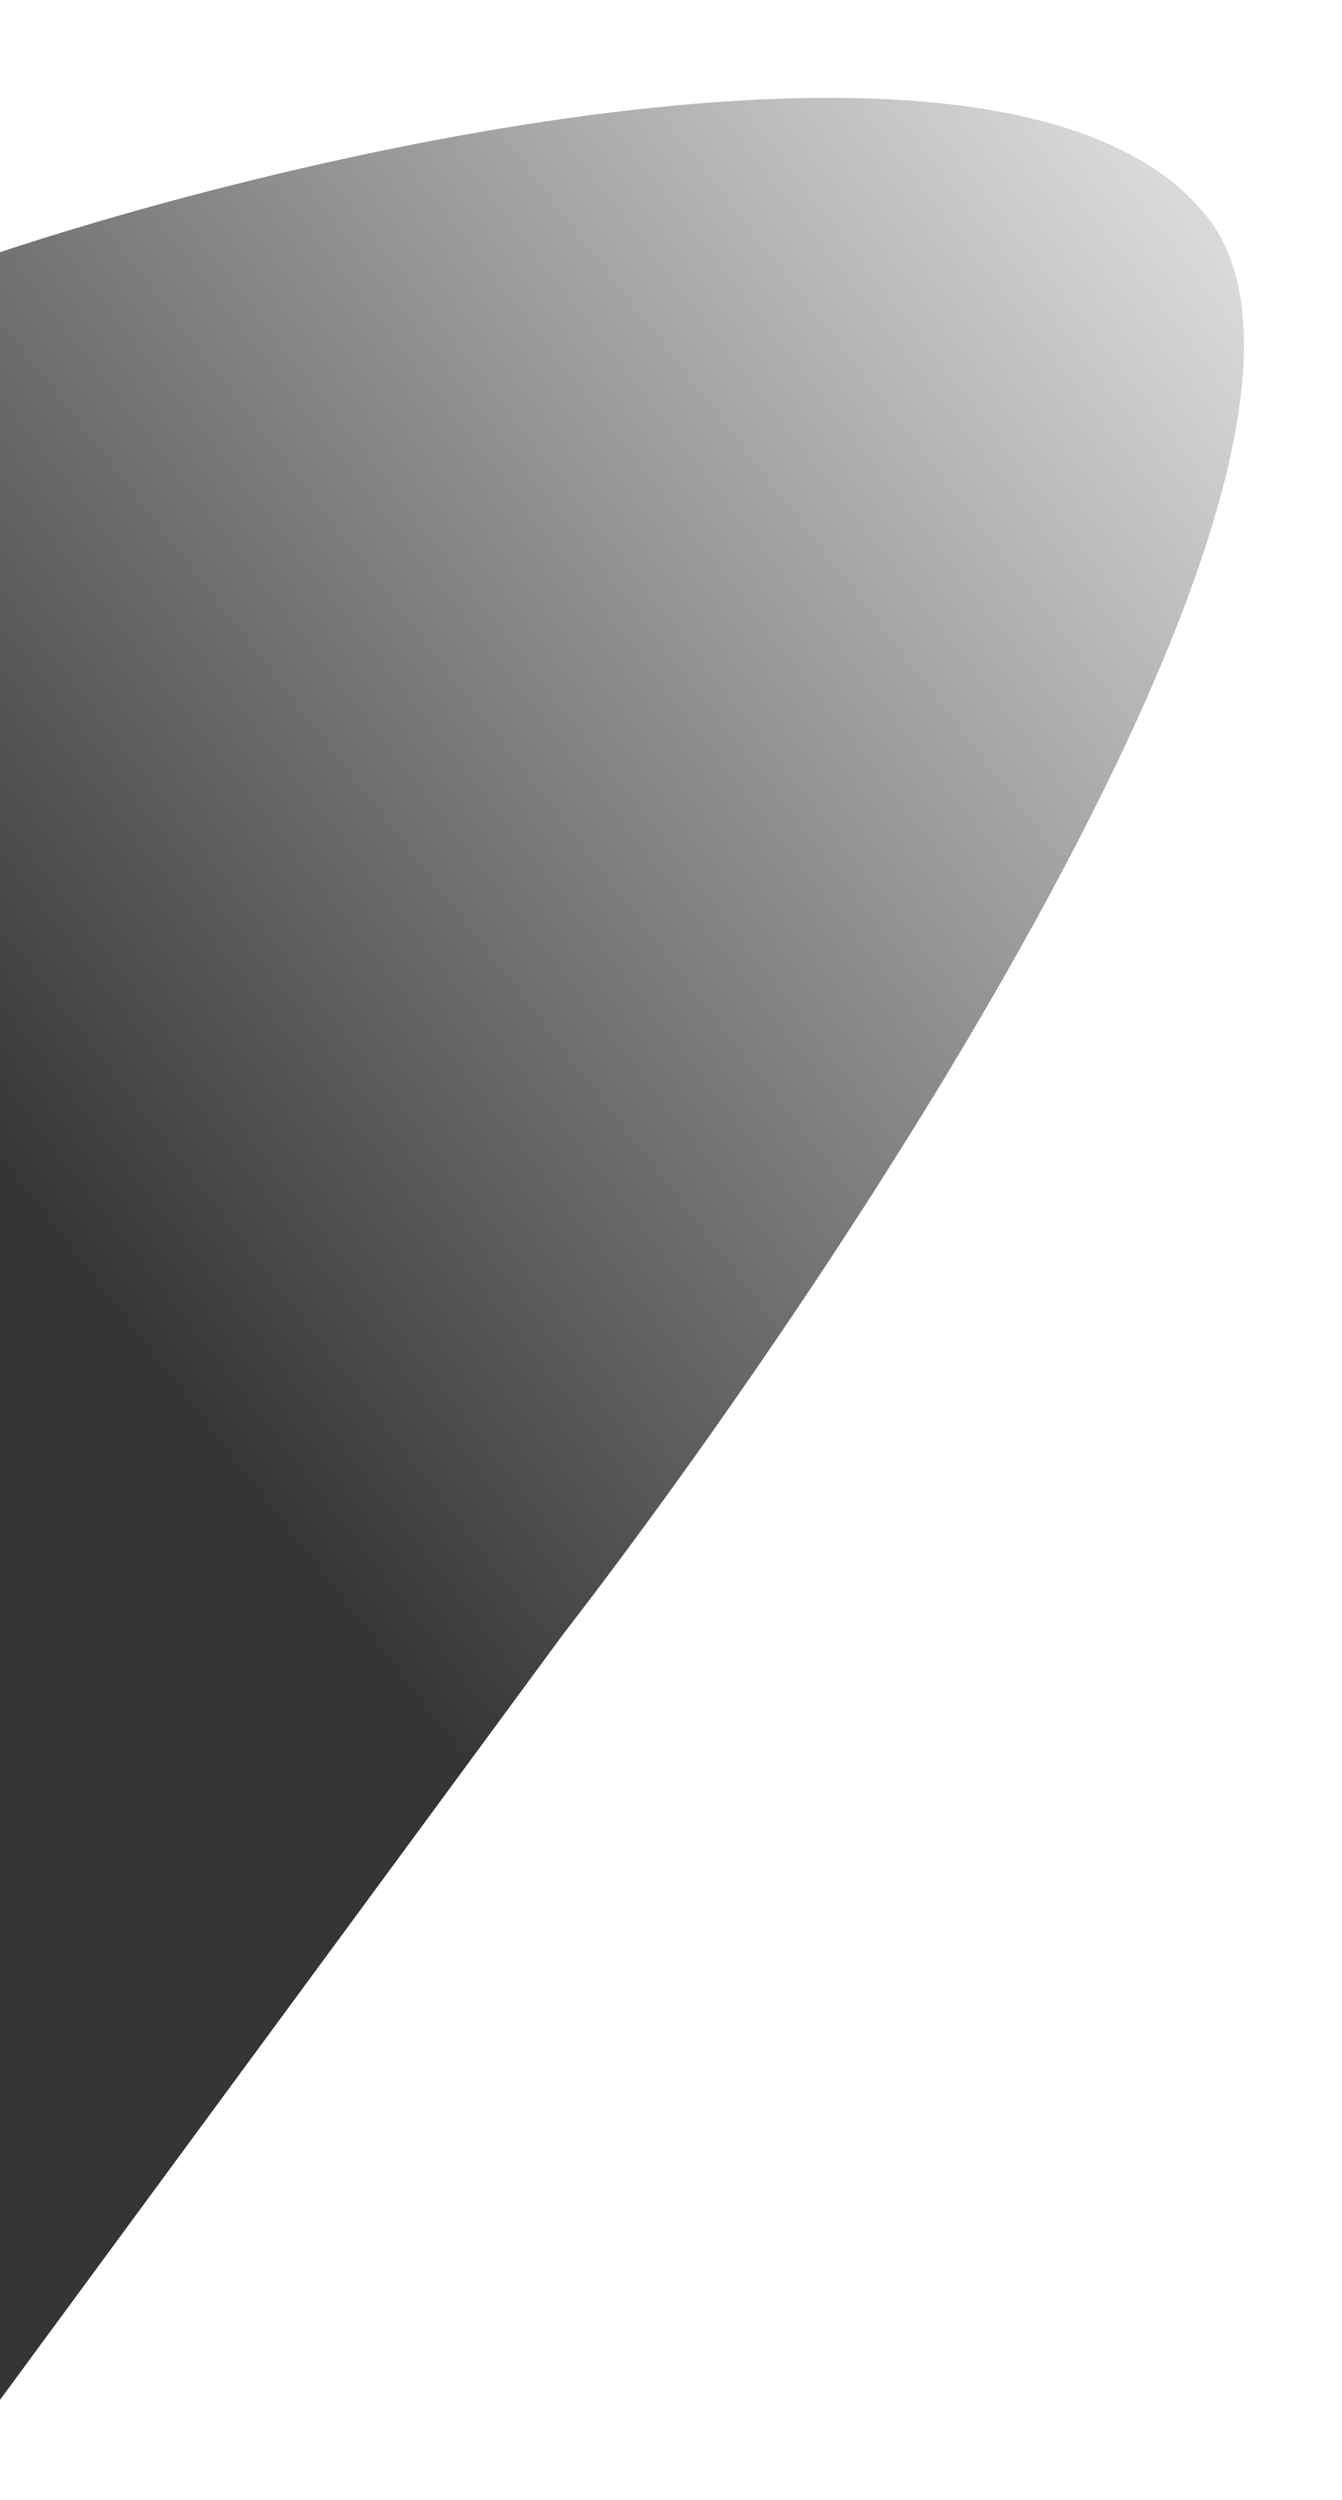<svg width="1381" height="2572" viewBox="0 0 1381 2572" fill="none" xmlns="http://www.w3.org/2000/svg">
<g filter="url(#filter0_ng_330_157)">
<path d="M1241.5 222.096C1052.3 -14.72 334 148.652 -1.5 259.941V2471.02L579 1681.98C878.667 1294.03 1430.7 458.912 1241.5 222.096Z" fill="url(#paint0_linear_330_157)"/>
</g>
<defs>
<filter id="filter0_ng_330_157" x="-101.5" y="0.657" width="1481.61" height="2570.37" filterUnits="userSpaceOnUse" color-interpolation-filters="sRGB">
<feFlood flood-opacity="0" result="BackgroundImageFix"/>
<feBlend mode="normal" in="SourceGraphic" in2="BackgroundImageFix" result="shape"/>
<feTurbulence type="fractalNoise" baseFrequency="0.455 0.455" stitchTiles="stitch" numOctaves="3" result="noise" seed="5534" />
<feColorMatrix in="noise" type="luminanceToAlpha" result="alphaNoise" />
<feComponentTransfer in="alphaNoise" result="coloredNoise1">
<feFuncA type="discrete" tableValues="1 1 1 1 1 1 1 1 1 1 1 1 1 1 1 1 1 1 1 1 1 1 1 1 1 1 1 1 1 1 1 1 1 1 1 1 1 1 1 1 1 1 1 1 1 1 1 1 1 1 1 0 0 0 0 0 0 0 0 0 0 0 0 0 0 0 0 0 0 0 0 0 0 0 0 0 0 0 0 0 0 0 0 0 0 0 0 0 0 0 0 0 0 0 0 0 0 0 0 0 "/>
</feComponentTransfer>
<feComposite operator="in" in2="shape" in="coloredNoise1" result="noise1Clipped" />
<feFlood flood-color="rgba(0, 0, 0, 0.25)" result="color1Flood" />
<feComposite operator="in" in2="noise1Clipped" in="color1Flood" result="color1" />
<feMerge result="effect1_noise_330_157">
<feMergeNode in="shape" />
<feMergeNode in="color1" />
</feMerge>
<feTurbulence type="fractalNoise" baseFrequency="1 1" numOctaves="3" seed="1503" />
<feDisplacementMap in="effect1_noise_330_157" scale="200" xChannelSelector="R" yChannelSelector="G" result="displacedImage" width="100%" height="100%" />
<feMerge result="effect2_texture_330_157">
<feMergeNode in="displacedImage"/>
</feMerge>
</filter>
<linearGradient id="paint0_linear_330_157" x1="1205" y1="206.025" x2="-34.853" y2="1164.34" gradientUnits="userSpaceOnUse">
<stop stop-color="#D9D9D9"/>
<stop offset="1" stop-color="#353535"/>
</linearGradient>
</defs>
</svg>
